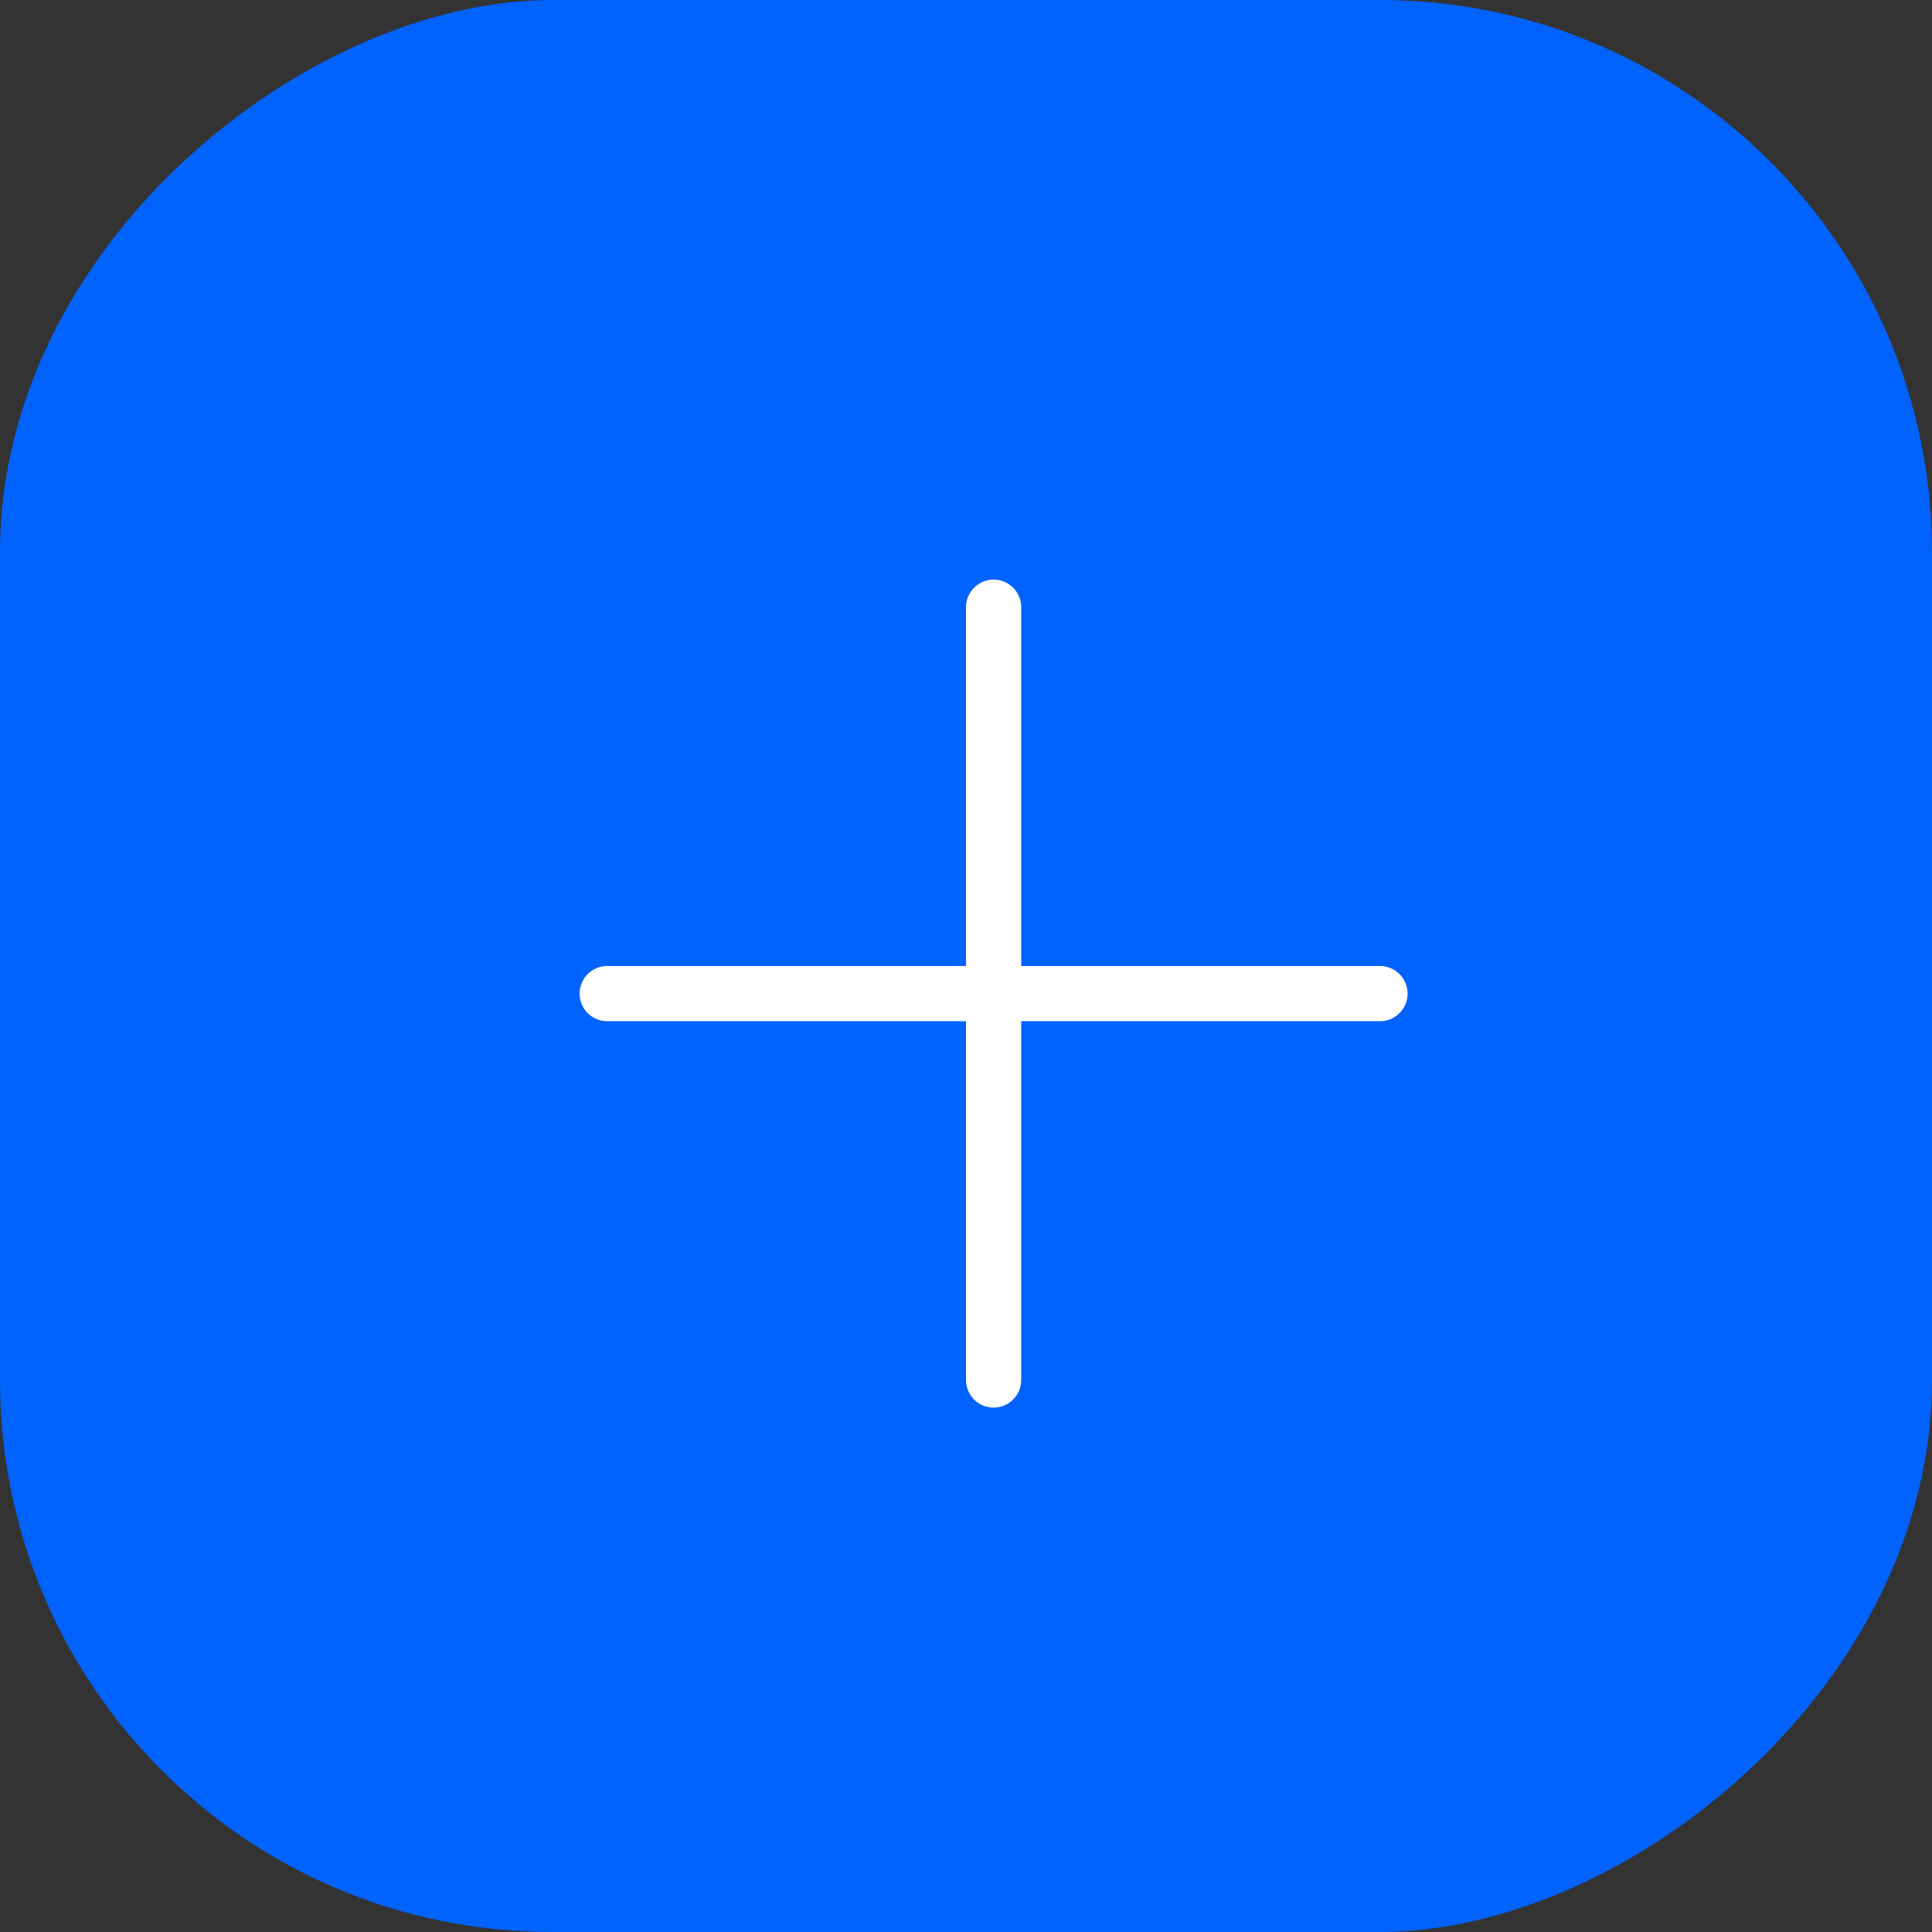 <svg xmlns="http://www.w3.org/2000/svg" width="35" height="35" viewBox="0 0 35 35">
  <rect x="0" y="0" width="35" height="35" fill="#333333" stroke="none"/>
  <g id="Group_11984" data-name="Group 11984" transform="translate(9604 -2942)">
    <rect id="Rectangle_1758" data-name="Rectangle 1758" width="35" height="35" rx="10" transform="translate(-9569 2942) rotate(90)" fill="#0062ff"/>
    <g id="Group_11982" data-name="Group 11982" transform="translate(-9960.5 2291.5)">
      <line id="Line_9" data-name="Line 9" x2="14" transform="translate(367.5 668.5)" fill="none" stroke="#fff" stroke-linecap="round" stroke-width="1"/>
      <line id="Line_10" data-name="Line 10" x2="14" transform="translate(374.5 661.5) rotate(90)" fill="none" stroke="#fff" stroke-linecap="round" stroke-width="1"/>
    </g>
  </g>
</svg>

